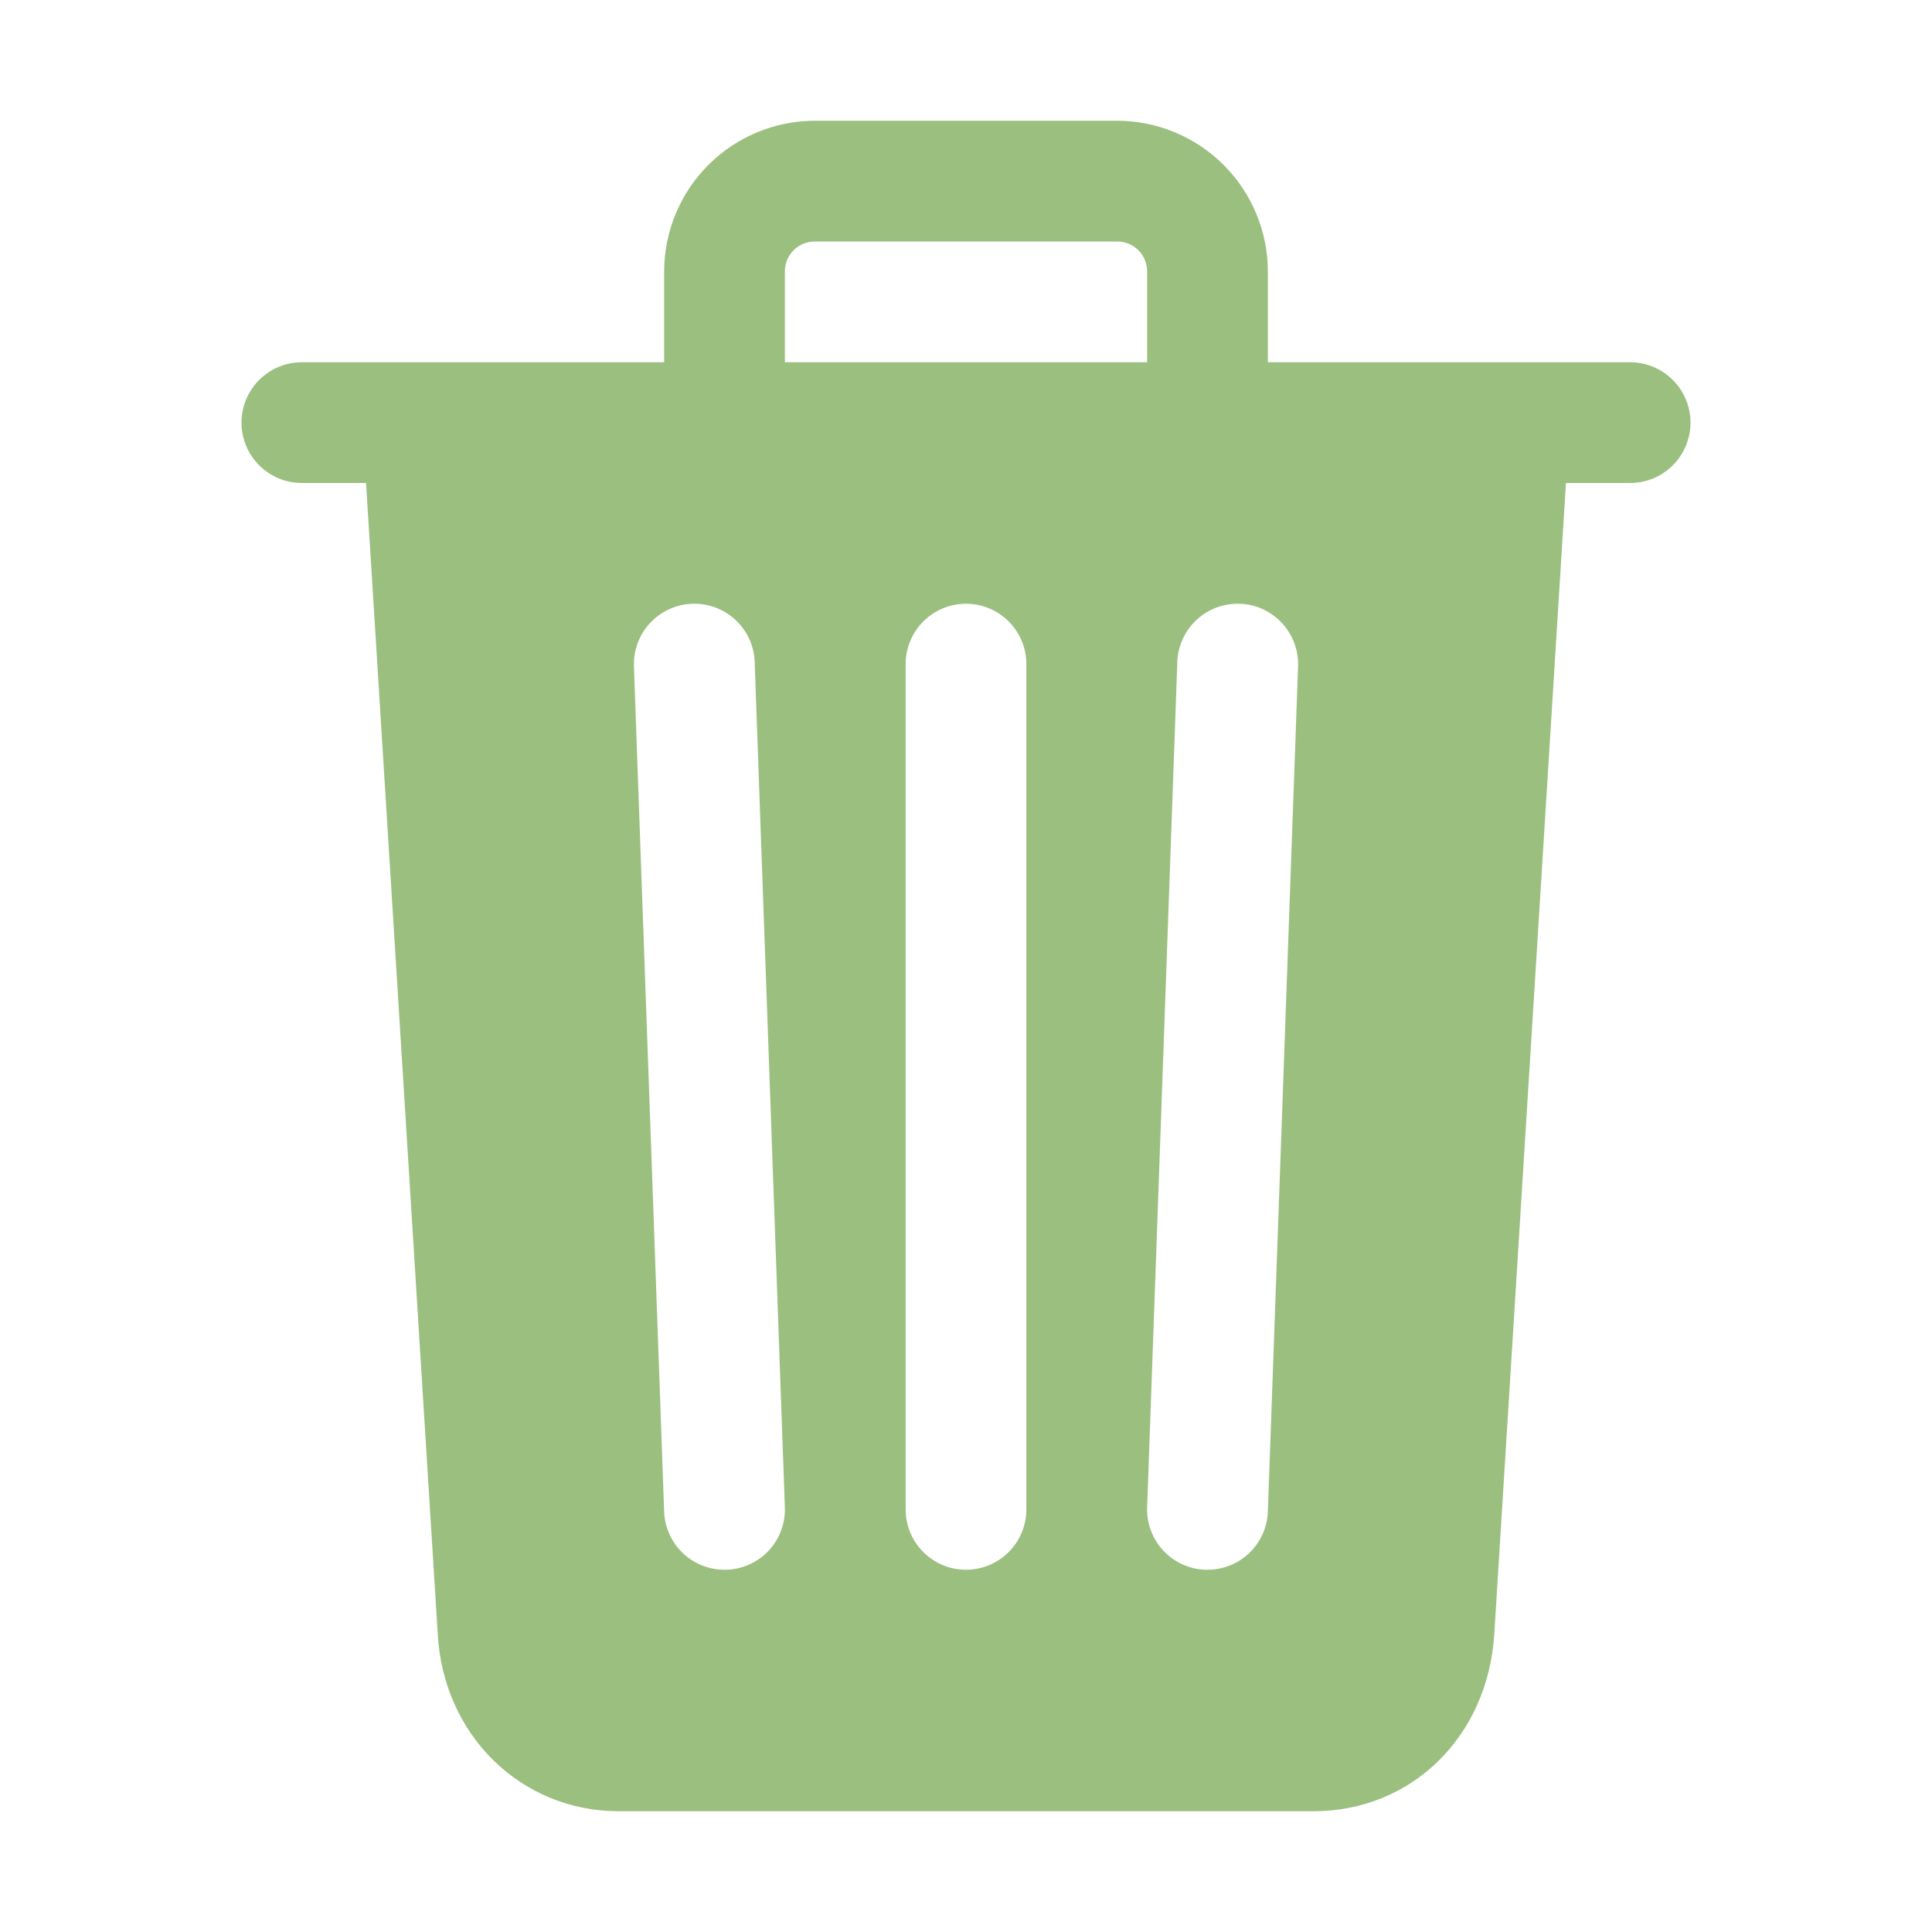 <svg width="50" height="50" viewBox="0 0 50 50" fill="none" xmlns="http://www.w3.org/2000/svg">
<path d="M42.188 9.375H32.812V7.031C32.812 5.995 32.401 5.002 31.668 4.269C30.936 3.537 29.942 3.125 28.906 3.125H21.094C20.058 3.125 19.064 3.537 18.332 4.269C17.599 5.002 17.188 5.995 17.188 7.031V9.375H7.812C7.398 9.375 7.001 9.54 6.708 9.833C6.415 10.126 6.25 10.523 6.25 10.938C6.25 11.352 6.415 11.749 6.708 12.042C7.001 12.335 7.398 12.5 7.812 12.5H9.473L11.328 42.277C11.467 44.899 13.477 46.875 16.016 46.875H33.984C36.536 46.875 38.506 44.943 38.672 42.285L40.527 12.5H42.188C42.602 12.5 42.999 12.335 43.292 12.042C43.585 11.749 43.75 11.352 43.75 10.938C43.75 10.523 43.585 10.126 43.292 9.833C42.999 9.54 42.602 9.375 42.188 9.375ZM18.806 40.625H18.75C18.345 40.625 17.956 40.468 17.664 40.187C17.373 39.906 17.202 39.523 17.188 39.118L16.406 17.243C16.392 16.829 16.542 16.425 16.825 16.122C17.107 15.819 17.499 15.64 17.913 15.625C18.328 15.61 18.731 15.761 19.034 16.043C19.338 16.326 19.517 16.717 19.531 17.132L20.312 39.007C20.32 39.212 20.287 39.417 20.215 39.609C20.143 39.802 20.035 39.978 19.895 40.128C19.755 40.279 19.586 40.4 19.399 40.485C19.213 40.57 19.011 40.618 18.806 40.625ZM26.562 39.062C26.562 39.477 26.398 39.874 26.105 40.167C25.812 40.46 25.414 40.625 25 40.625C24.586 40.625 24.188 40.46 23.895 40.167C23.602 39.874 23.438 39.477 23.438 39.062V17.188C23.438 16.773 23.602 16.376 23.895 16.083C24.188 15.79 24.586 15.625 25 15.625C25.414 15.625 25.812 15.79 26.105 16.083C26.398 16.376 26.562 16.773 26.562 17.188V39.062ZM29.688 9.375H20.312V7.031C20.311 6.928 20.331 6.826 20.37 6.731C20.408 6.636 20.466 6.549 20.539 6.476C20.611 6.403 20.698 6.346 20.793 6.307C20.889 6.268 20.991 6.249 21.094 6.25H28.906C29.009 6.249 29.111 6.268 29.207 6.307C29.302 6.346 29.389 6.403 29.461 6.476C29.534 6.549 29.592 6.636 29.63 6.731C29.669 6.826 29.689 6.928 29.688 7.031V9.375ZM32.812 39.118C32.798 39.523 32.627 39.906 32.336 40.187C32.044 40.468 31.655 40.625 31.25 40.625H31.193C30.988 40.618 30.787 40.57 30.6 40.485C30.413 40.4 30.245 40.278 30.105 40.128C29.965 39.978 29.856 39.801 29.785 39.609C29.713 39.417 29.68 39.212 29.688 39.007L30.469 17.132C30.476 16.927 30.524 16.725 30.609 16.538C30.694 16.351 30.816 16.183 30.966 16.043C31.116 15.903 31.292 15.794 31.485 15.723C31.677 15.651 31.882 15.618 32.087 15.625C32.292 15.632 32.494 15.68 32.681 15.765C32.867 15.851 33.035 15.972 33.175 16.122C33.315 16.272 33.424 16.449 33.496 16.641C33.568 16.833 33.601 17.038 33.594 17.243L32.812 39.118Z" fill="#9BBF7F"/>
</svg>

